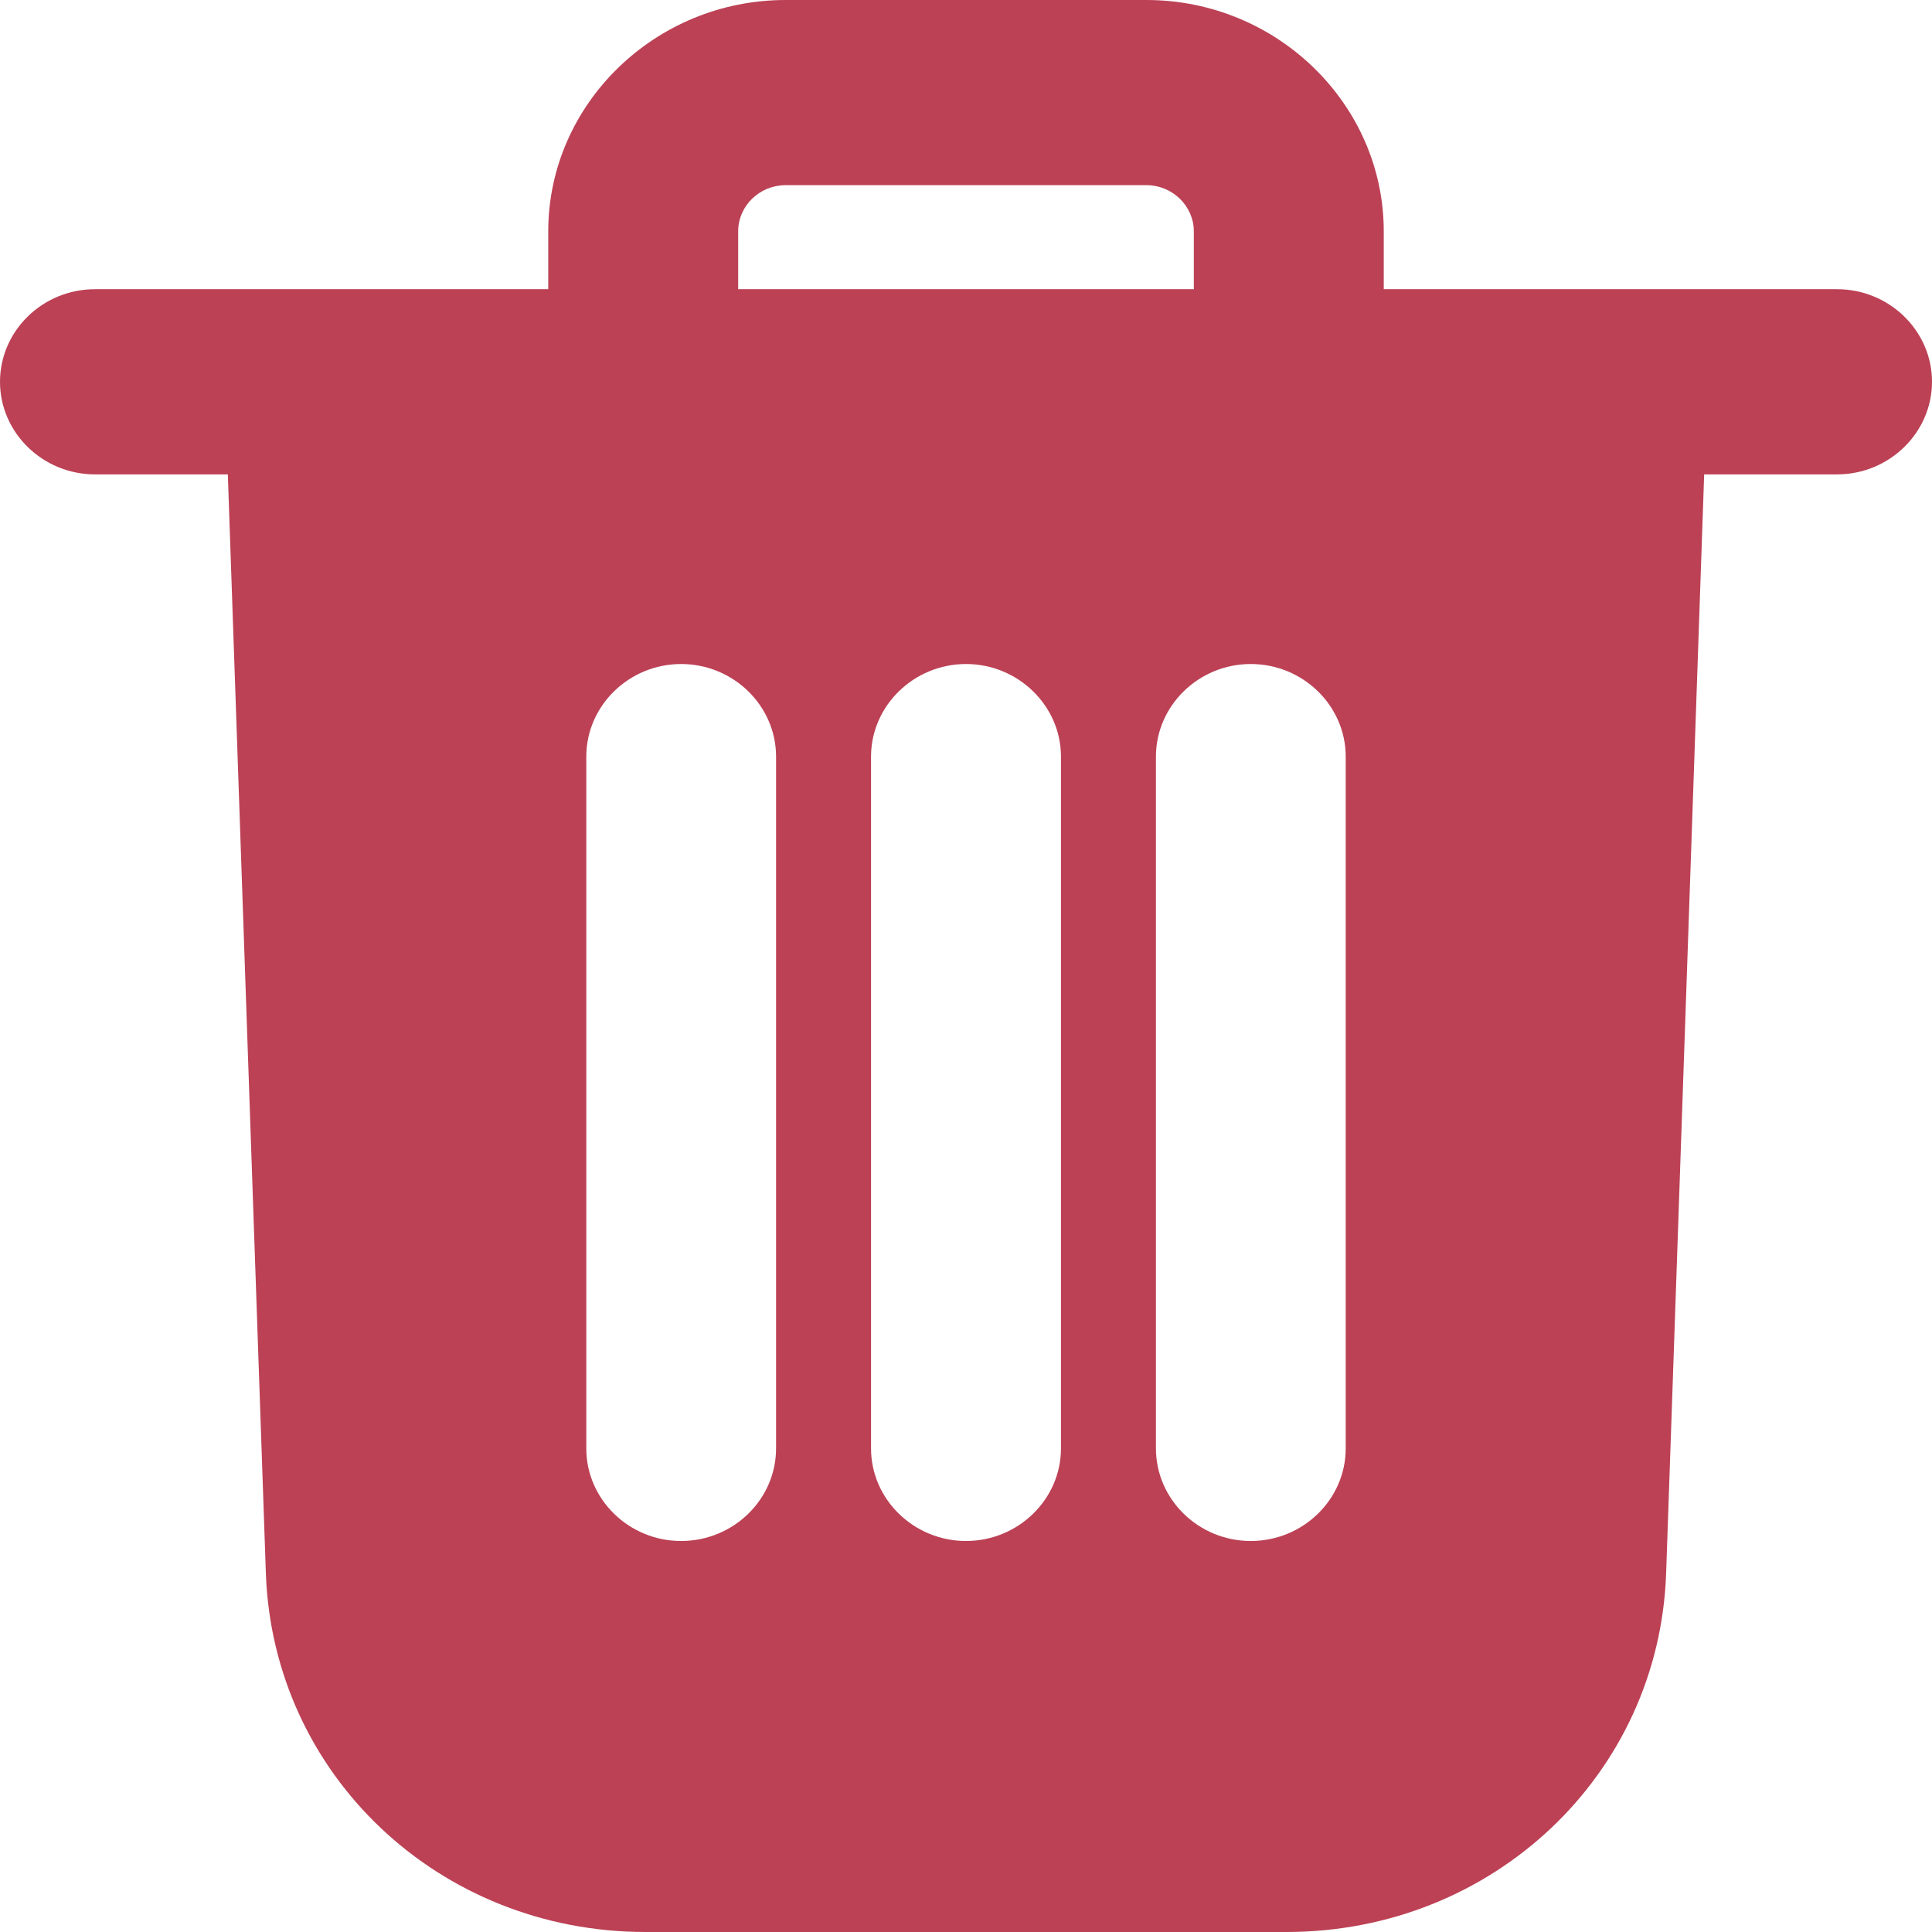 <svg width="13" height="13" viewBox="0 0 13 13" fill="none" xmlns="http://www.w3.org/2000/svg">
<path d="M12.361 1.946H9.311V1.557C9.311 0.701 8.592 0 7.714 0H5.286C4.408 0 3.689 0.701 3.689 1.557V1.946H0.639C0.287 1.946 0 2.226 0 2.569C0 2.911 0.287 3.192 0.639 3.192H1.533L1.789 10.587C1.837 11.941 2.954 13 4.344 13H8.656C10.045 13 11.164 11.941 11.211 10.587L11.467 3.192H12.361C12.713 3.192 13 2.911 13 2.569C13 2.226 12.713 1.946 12.361 1.946H12.361ZM4.967 1.557C4.967 1.386 5.11 1.246 5.286 1.246H7.714C7.889 1.246 8.033 1.386 8.033 1.557V1.946H4.967L4.967 1.557ZM5.222 9.746C5.222 10.089 4.935 10.369 4.583 10.369C4.232 10.369 3.945 10.089 3.945 9.746L3.945 5.091C3.945 4.749 4.232 4.468 4.583 4.468C4.935 4.468 5.222 4.749 5.222 5.091L5.222 9.746ZM7.139 9.746C7.139 10.089 6.851 10.369 6.5 10.369C6.149 10.369 5.861 10.089 5.861 9.746V5.091C5.861 4.749 6.149 4.468 6.5 4.468C6.851 4.468 7.139 4.749 7.139 5.091V9.746ZM9.055 9.746C9.055 10.089 8.768 10.369 8.416 10.369C8.065 10.369 7.778 10.089 7.778 9.746L7.778 5.091C7.778 4.749 8.065 4.468 8.416 4.468C8.768 4.468 9.055 4.749 9.055 5.091L9.055 9.746Z" fill="#BC4155"/>
</svg>
